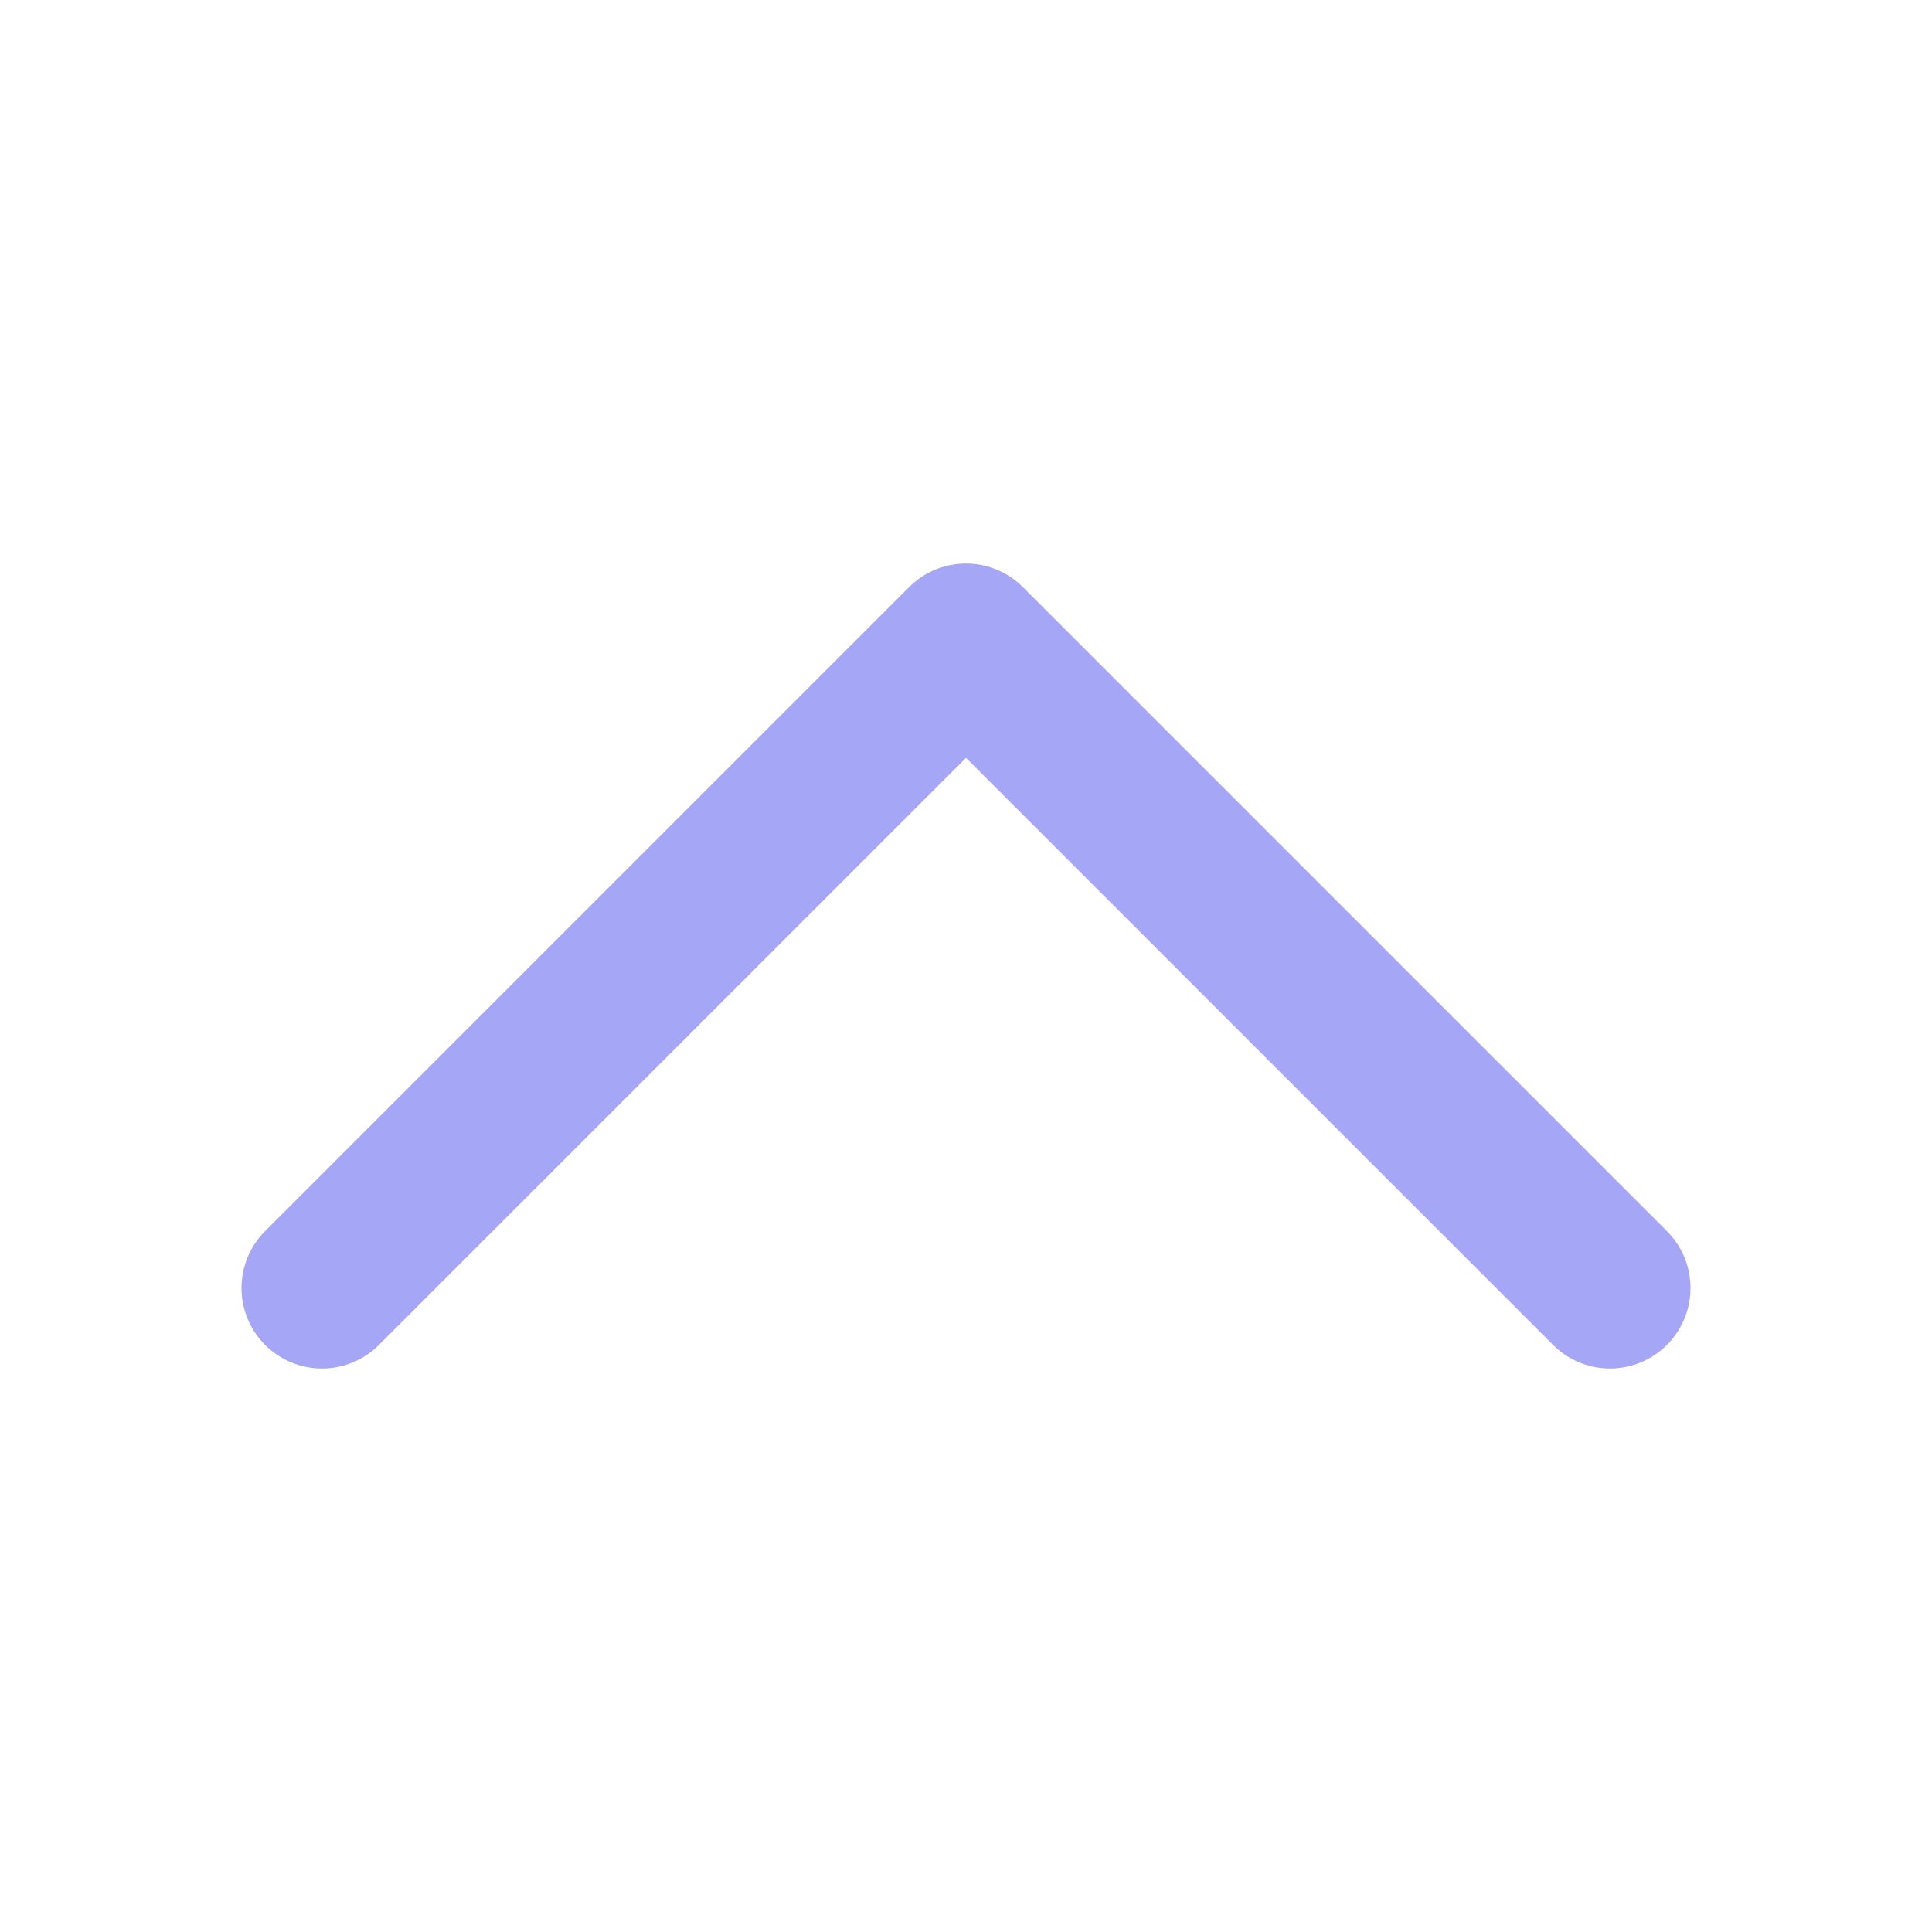 <svg width="24" height="24" viewBox="0 0 24 24" fill="none" xmlns="http://www.w3.org/2000/svg">
<g id="akar-icons:chevron-right">
<g id="Group">
<path id="Vector" d="M20 16L12 8L4 16" stroke="#A5A6F6" stroke-width="2" stroke-linecap="round" stroke-linejoin="round"/>
</g>
</g>
</svg>
